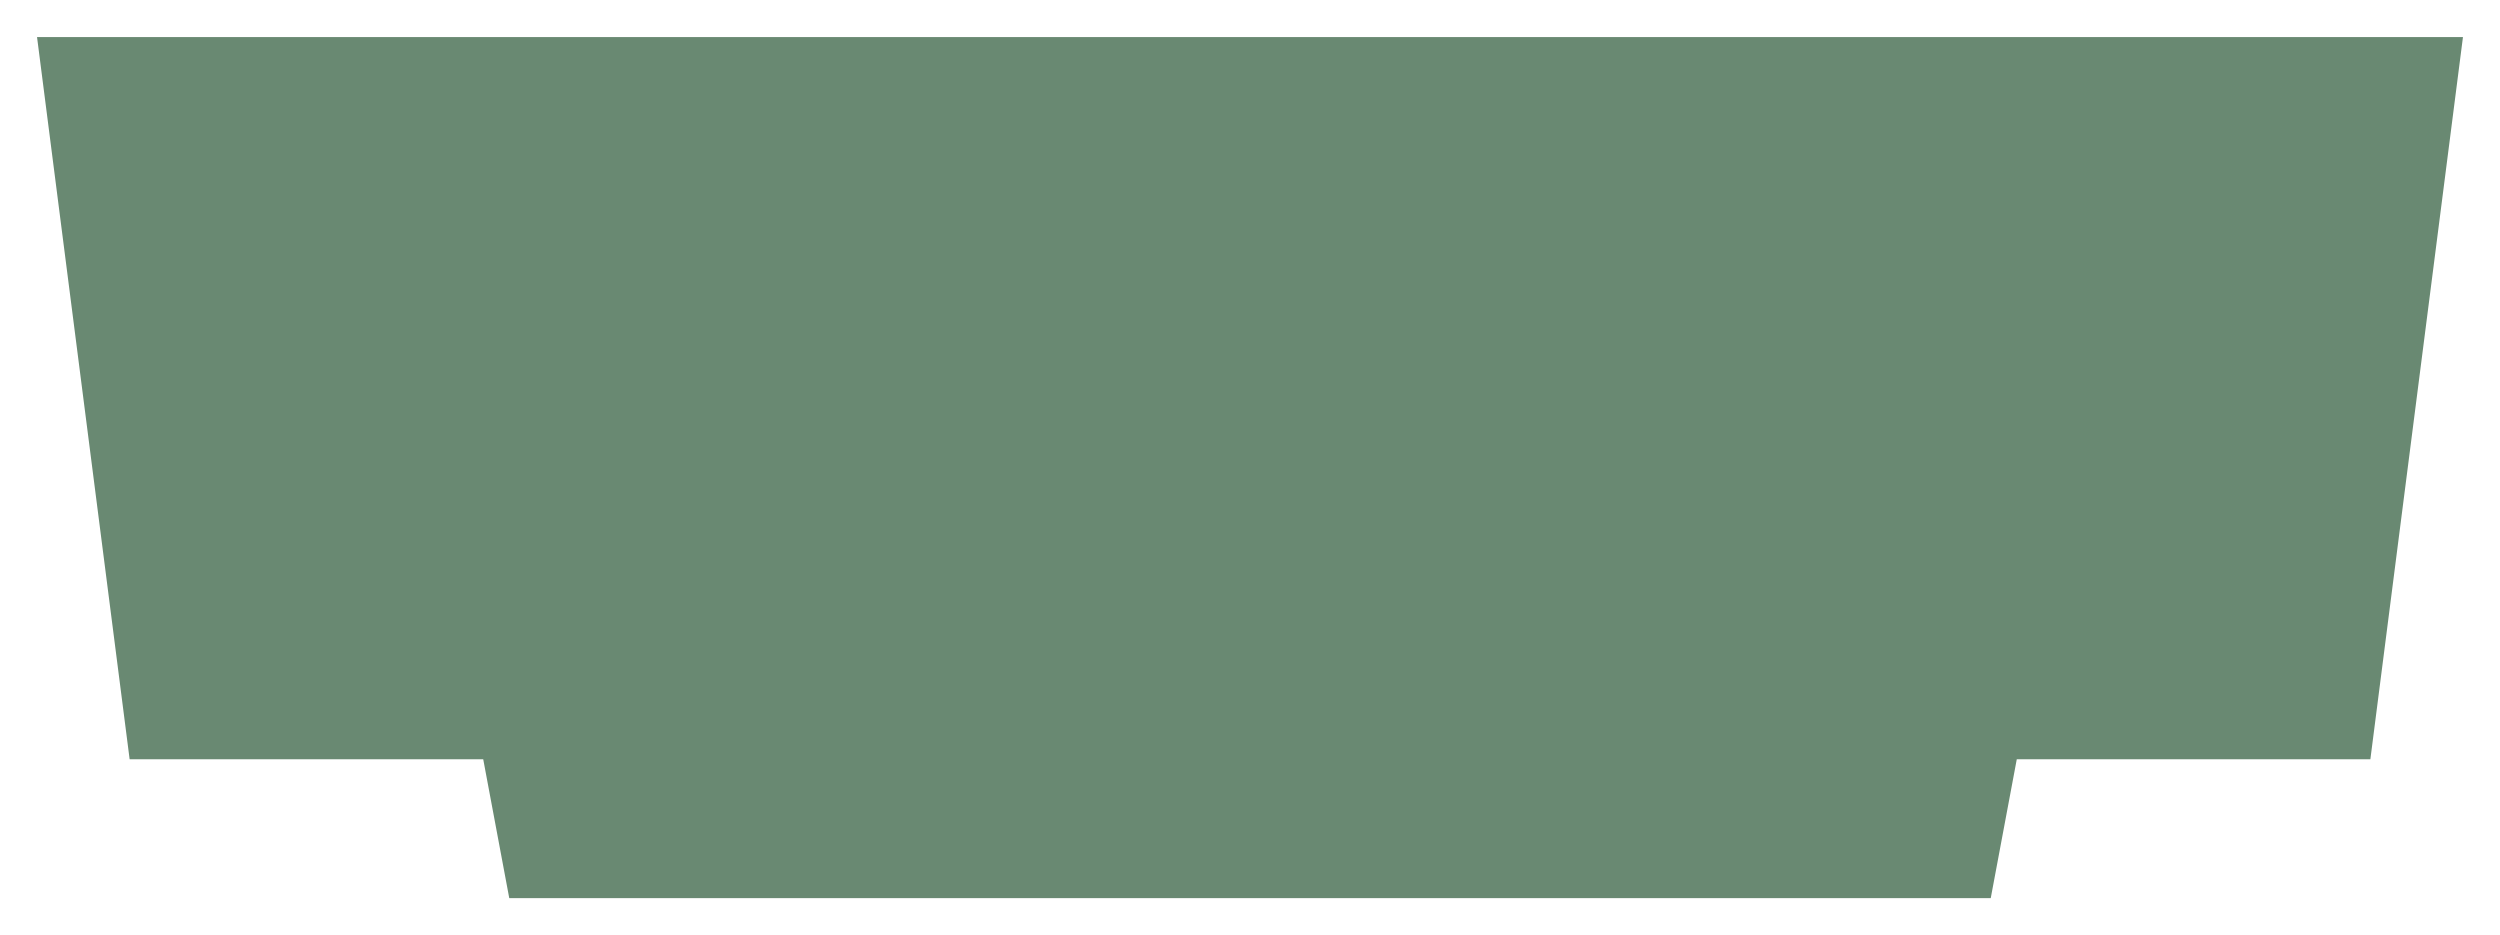 <svg
    width="270"
    height="101"
    viewBox="0 0 270 101"
    fill="none"
    xmlns="http://www.w3.org/2000/svg"
>
    <g filter="url(#filter0_d_143_338)">
        <path
            d="M266 2H4L14 80H52.188L55 95H215L217.812 80H256L266 2Z"
            fill="#698972"
        />
    </g>
    <defs>
        <filter
            id="filter0_d_143_338"
            x="0"
            y="0"
            width="270"
            height="101"
            filterUnits="userSpaceOnUse"
            colorInterpolationFilters="sRGB"
        >
            <feFlood flood-color="transparent" result="BackgroundImageFix" />
            <feColorMatrix
                in="SourceAlpha"
                type="matrix"
                values="0 0 0 0 0 0 0 0 0 0 0 0 0 0 0 0 0 0 127 0"
                result="hardAlpha"
            />
            <feOffset dy="2" />
            <feGaussianBlur stdDeviation="2" />
            <feColorMatrix
                type="matrix"
                values="0 0 0 0 0 0 0 0 0 0 0 0 0 0 0 0 0 0 0.25 0"
            />
            <feBlend
                mode="normal"
                in2="BackgroundImageFix"
                result="effect1_dropShadow_143_338"
            />
            <feBlend
                mode="normal"
                in="SourceGraphic"
                in2="effect1_dropShadow_143_338"
                result="shape"
            />
        </filter>
    </defs>
</svg>